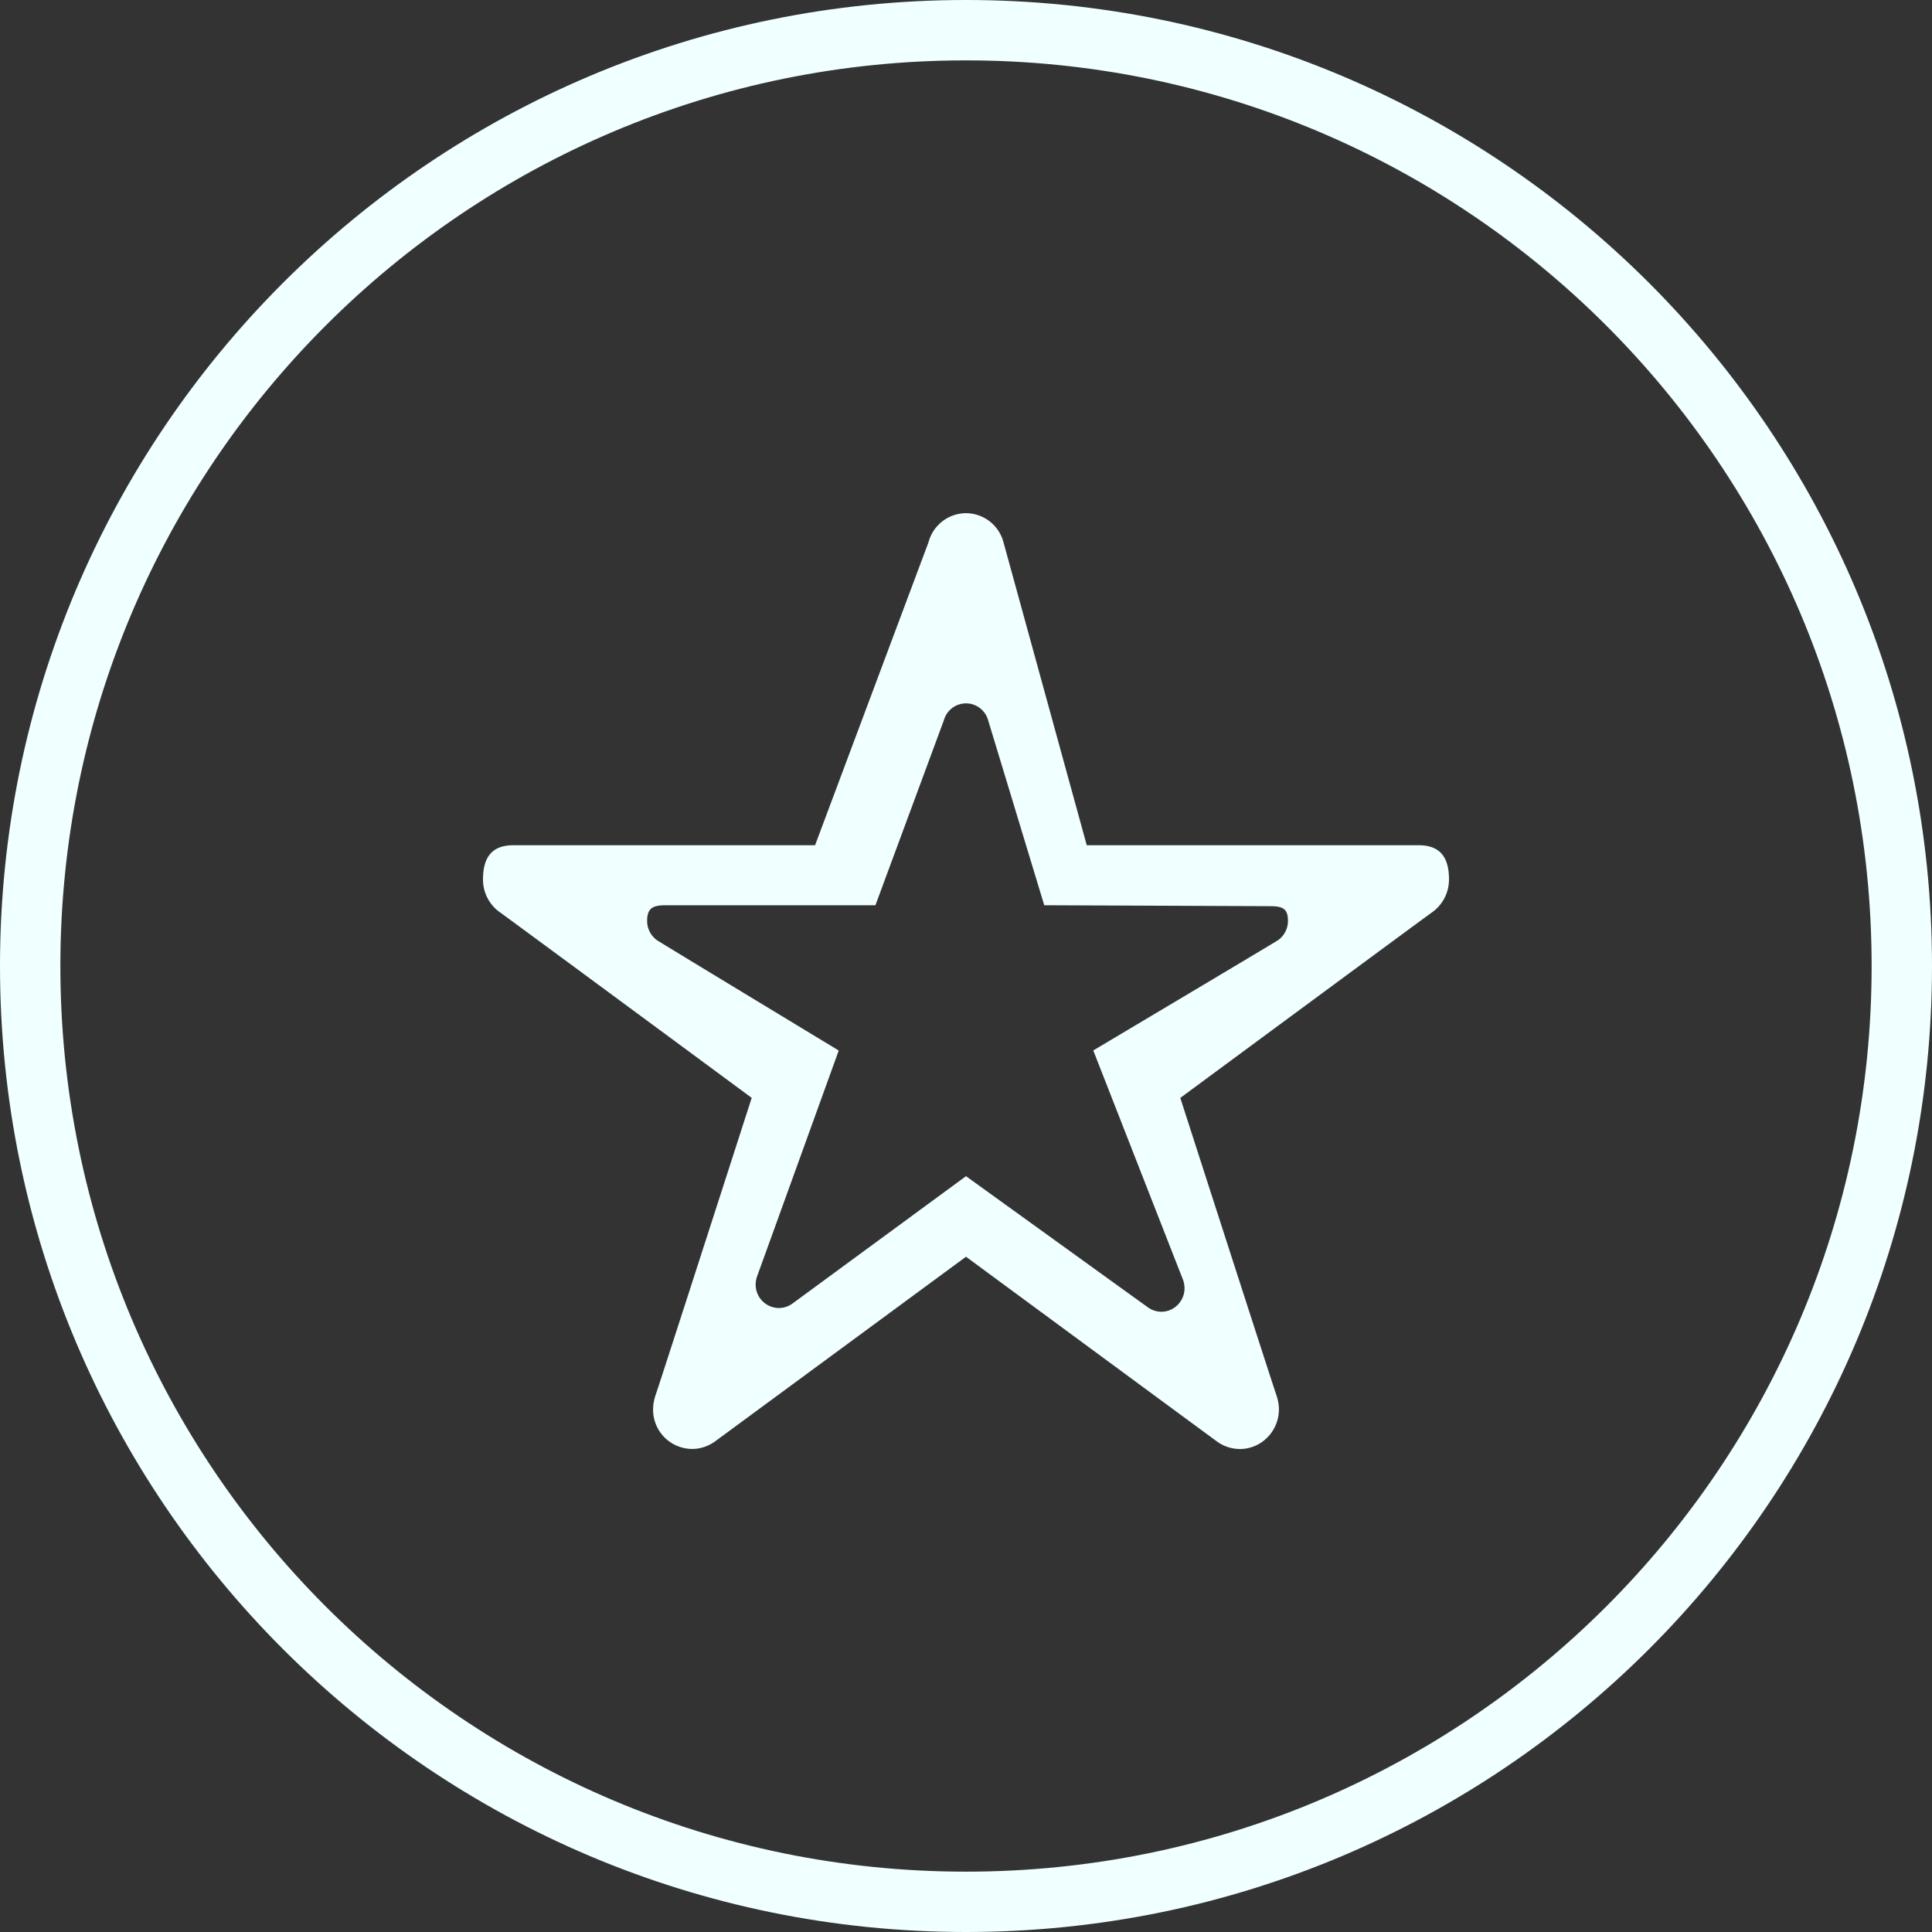 <svg fill="azure" xmlns="http://www.w3.org/2000/svg" width="64" height="64"><rect width="100%" height="100%" fill="#333333" stroke="none"/><path d="M32 0C14.327 0 0 14.327 0 32s14.327 32 32 32 32-14.327 32-32S49.673 0 32 0zm0 62.001c-16.568 0-30-13.433-30-30C2 15.432 15.432 2 32 2c16.568 0 30 13.432 30 30.001 0 16.567-13.432 30-30 30z"/><path d="M47 28H36l-2.76-10.043A1.29 1.29 0 0032 17a1.29 1.29 0 00-1.24.957L27 28H17c-.714 0-1 .41-1 1.137 0 .445.22.843.554 1.079.206.142 8.347 6.152 8.347 6.152s-3.127 9.705-3.188 9.858a1.498 1.498 0 00-.079.459 1.3 1.3 0 001.293 1.313c.273 0 .526-.088.74-.235L32 41.631s8.146 5.999 8.334 6.135a1.3 1.3 0 00.739.234c.714 0 1.293-.593 1.293-1.314 0-.16-.032-.315-.079-.457-.061-.154-3.188-9.859-3.188-9.859s8.141-6.011 8.346-6.152c.334-.239.555-.636.555-1.087C48 28.41 47.714 28 47 28zm-4.662 3.144c-.123.084-6.122 3.653-6.122 3.653s2.938 7.512 2.976 7.604a.902.902 0 01.047.272c0 .429-.344.78-.768.78a.762.762 0 01-.438-.141c-.113-.08-6.033-4.35-6.033-4.35l-5.76 4.228a.767.767 0 01-.439.14.775.775 0 01-.769-.78.88.88 0 01.048-.271c.036-.092 2.704-7.479 2.704-7.479s-5.896-3.569-6.018-3.653a.785.785 0 01-.329-.641c0-.432.201-.519.625-.519H29l2.264-6.119A.766.766 0 0132 23.3c.352 0 .646.24.736.568l1.856 6.119 7.448.031c.424 0 .625.056.625.483a.78.78 0 01-.327.643z"/></svg>